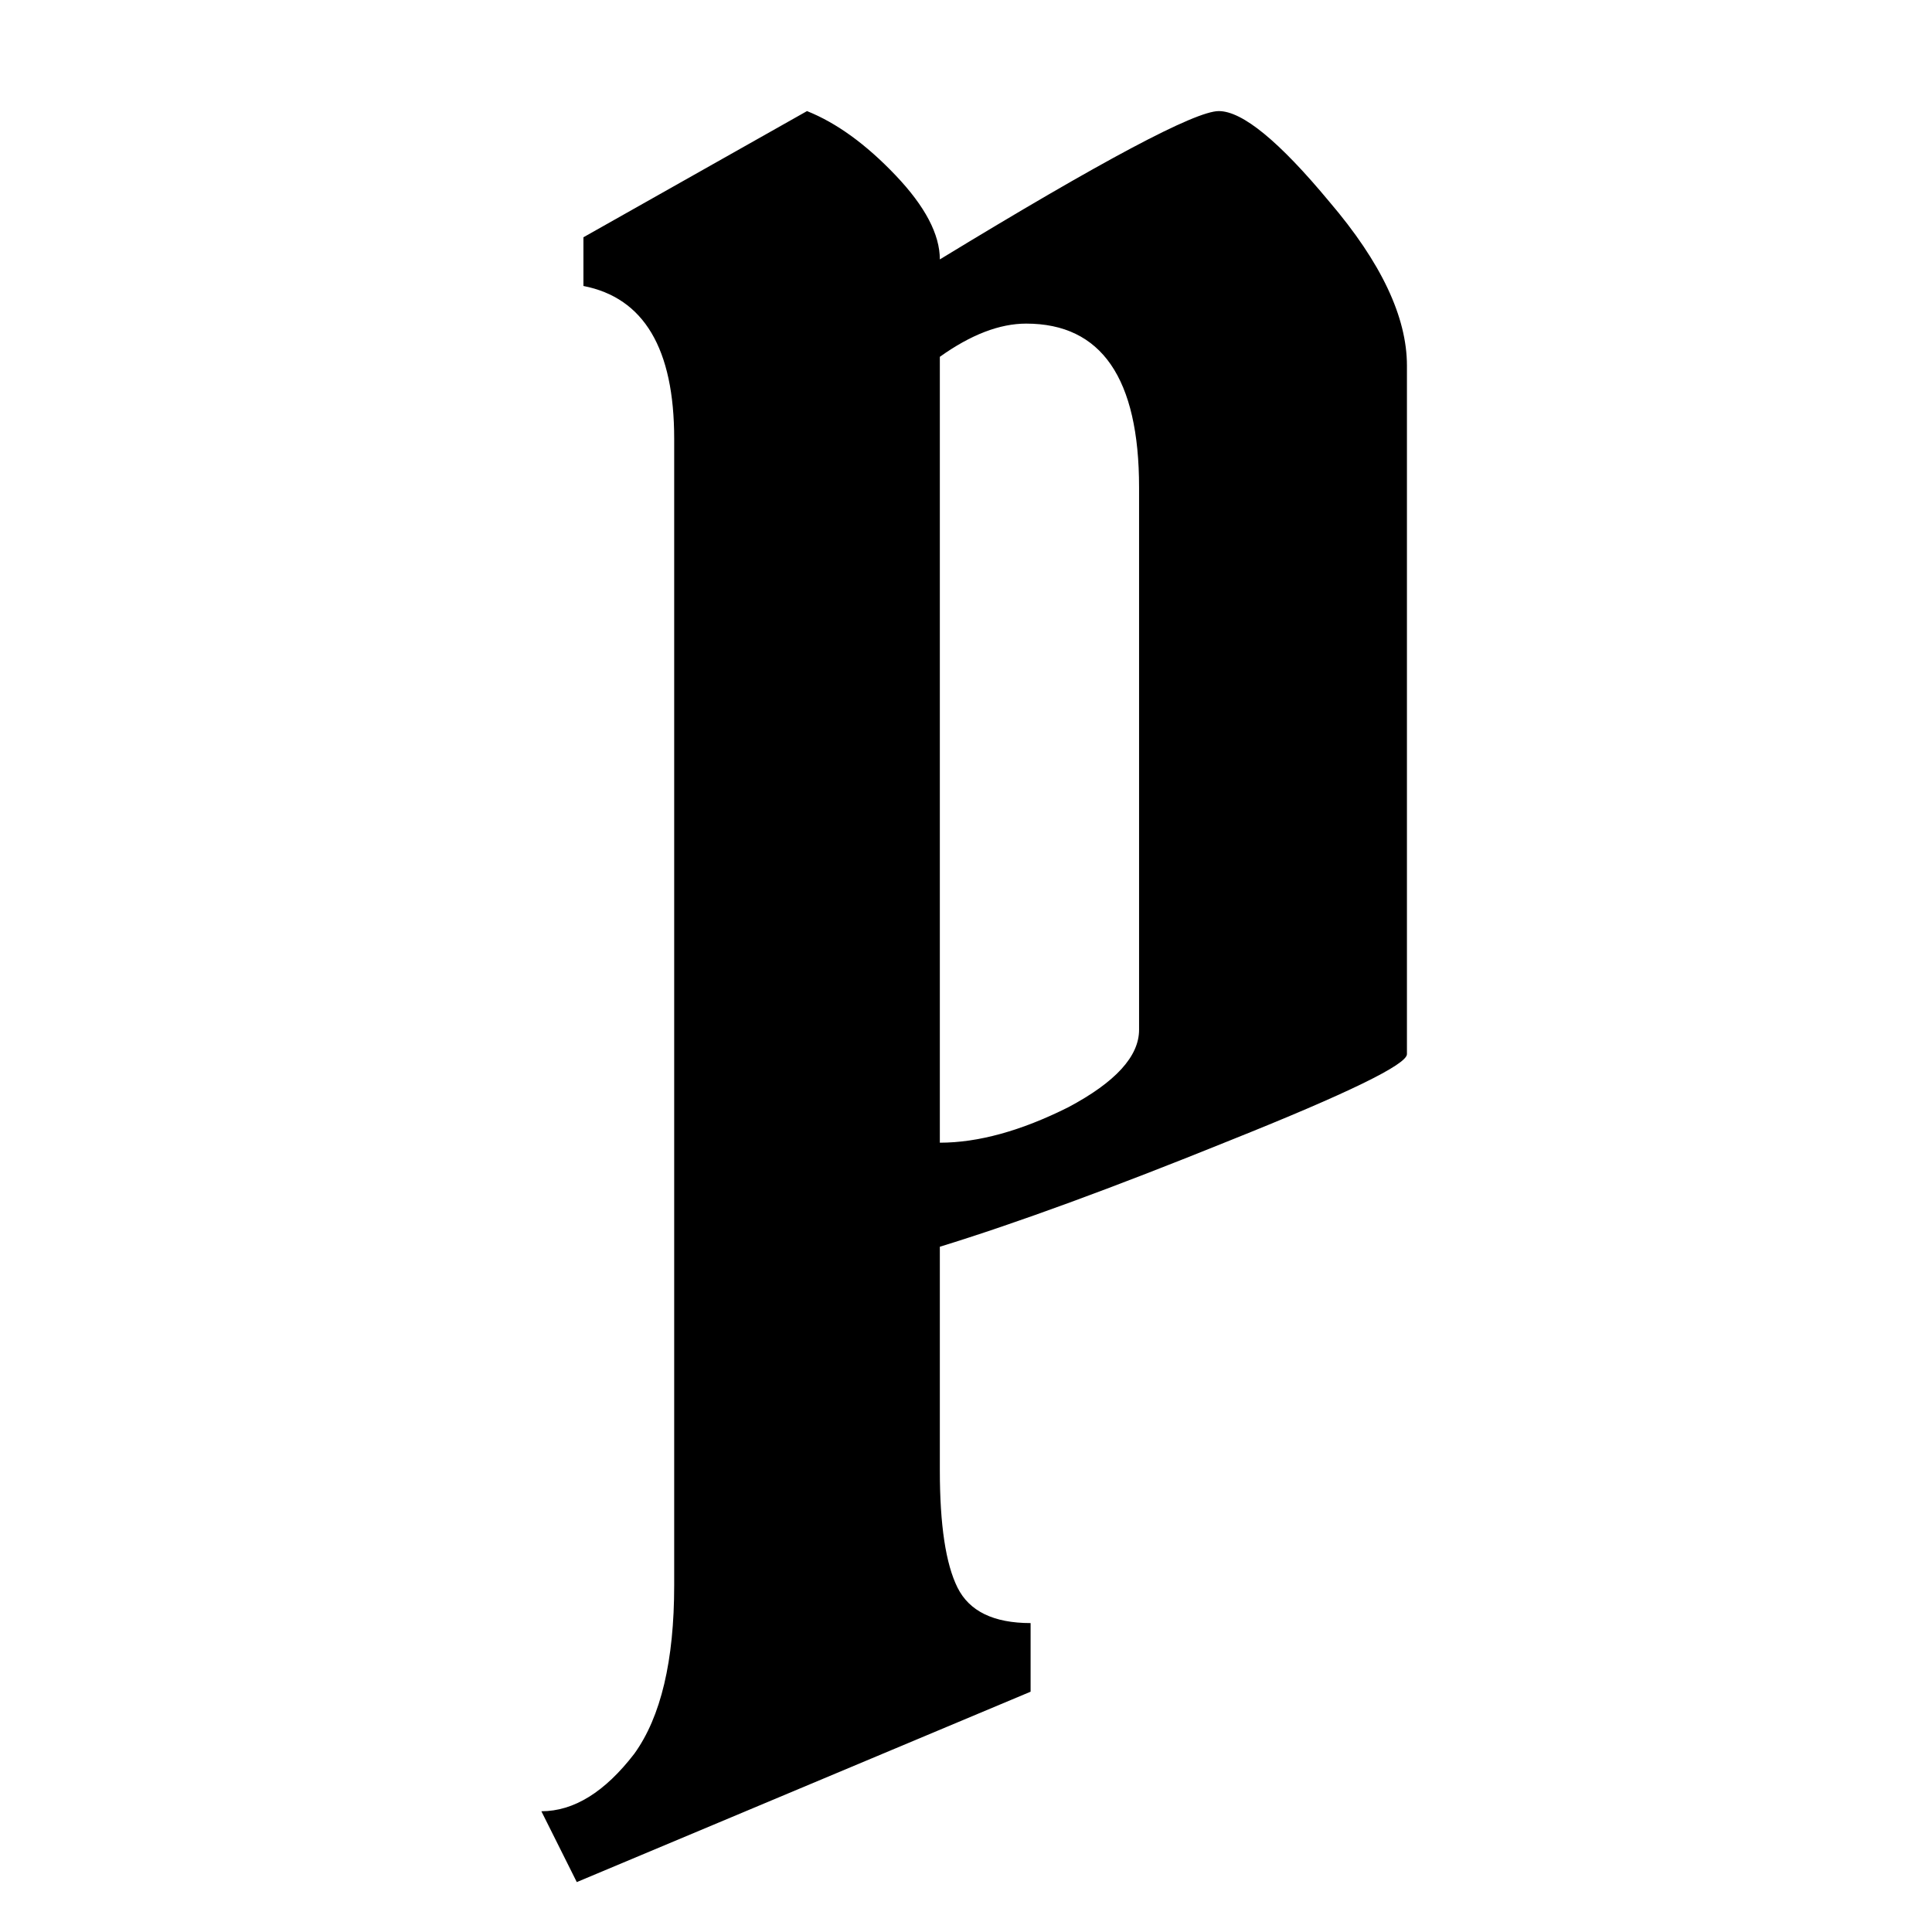 <svg width="48" height="48" viewBox="0 0 48 48" fill="none" xmlns="http://www.w3.org/2000/svg">
<rect width="48" height="48" fill="#1E1E1E"/>
<rect width="48" height="48" fill="white"/>
<path d="M23.35 6.445C27.383 3.988 29.693 2.76 30.28 2.76C30.867 2.76 31.783 3.512 33.03 5.015C34.313 6.518 34.955 7.875 34.955 9.085V26.19C34.955 26.447 33.488 27.162 30.555 28.335C27.658 29.508 25.257 30.388 23.35 30.975V36.53C23.35 37.887 23.497 38.858 23.79 39.445C24.083 40.032 24.688 40.325 25.605 40.325V42.03L14.33 46.76L13.45 45C14.257 45 15.027 44.523 15.76 43.57C16.42 42.653 16.75 41.26 16.75 39.39V10.9C16.75 8.663 15.998 7.398 14.495 7.105V5.895L20.05 2.76C20.783 3.053 21.517 3.585 22.25 4.355C22.983 5.125 23.35 5.822 23.35 6.445ZM25.495 8.04C24.835 8.04 24.12 8.315 23.35 8.865V28.39C24.303 28.39 25.367 28.097 26.54 27.51C27.713 26.887 28.3 26.245 28.3 25.585V12.11C28.3 9.397 27.365 8.04 25.495 8.04Z" fill="black"/>
</svg>
